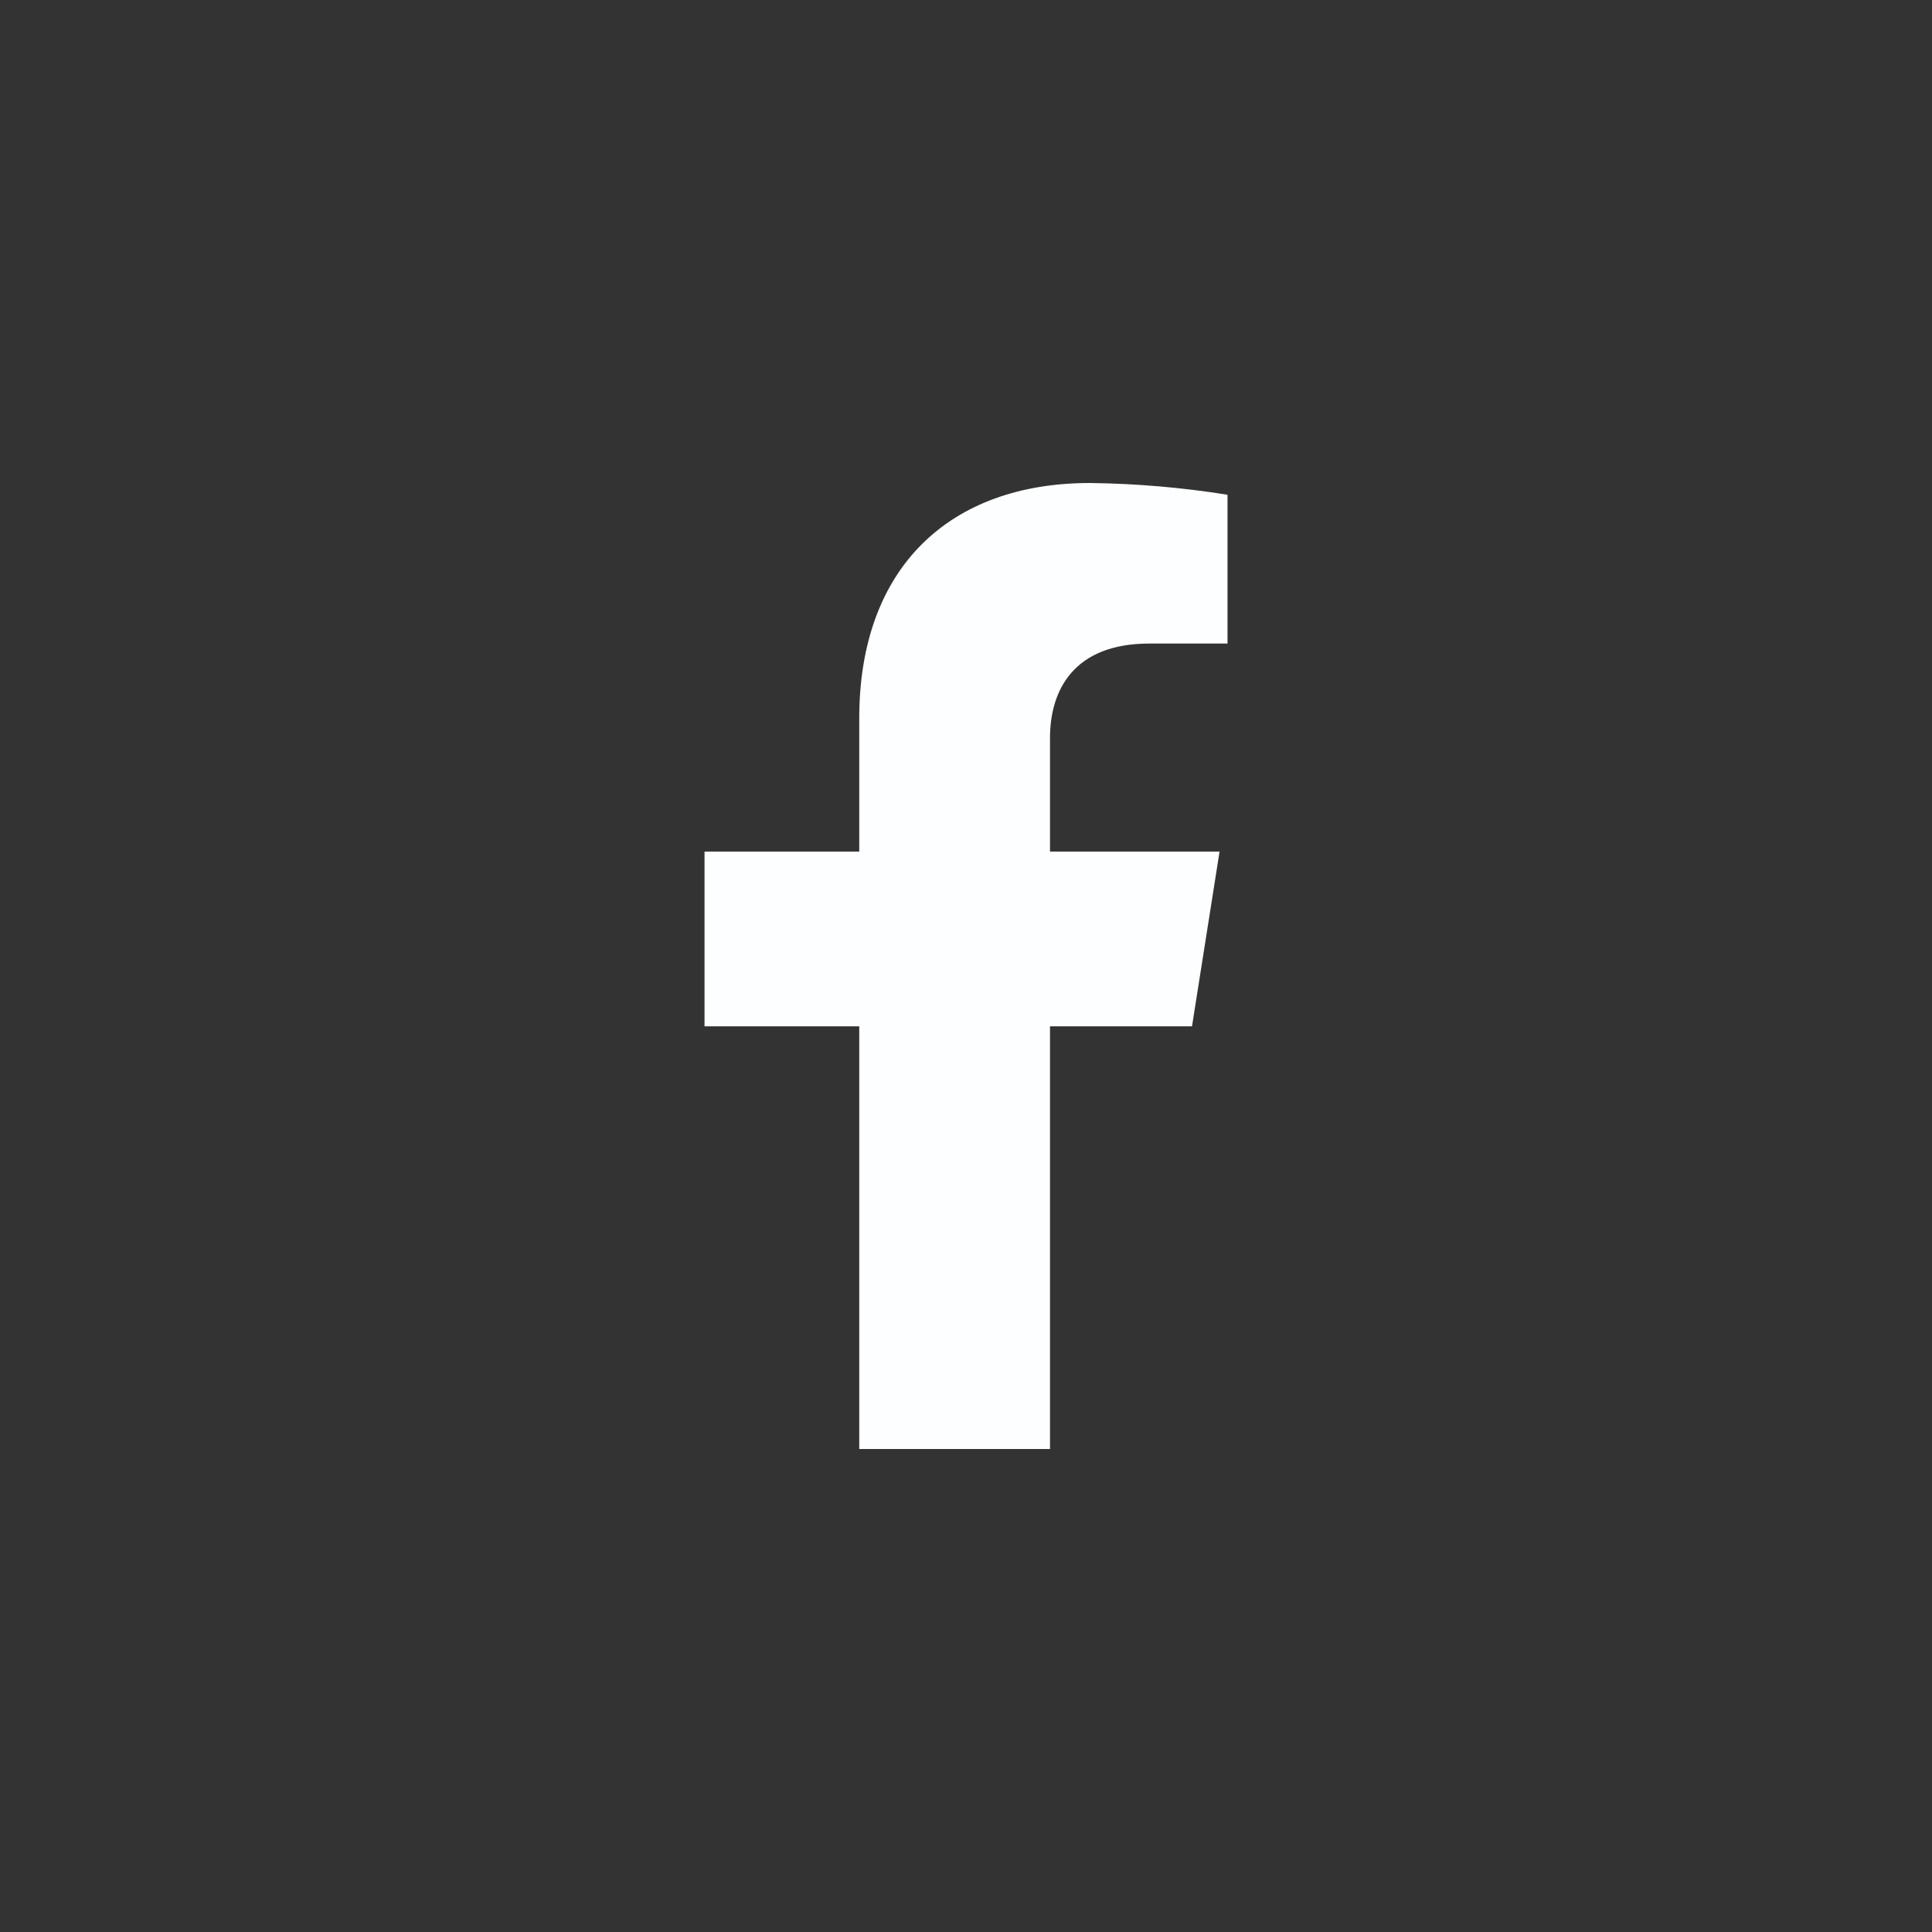 <svg width="50" height="50" viewBox="0 0 50 50" fill="none" xmlns="http://www.w3.org/2000/svg">
<rect x="0" y="0" width="50" height="50" fill="#333333" stroke="none"/>
<path d="M30.849 26.561L31.562 22.039H27.174V19.1C27.174 17.863 27.786 16.655 29.745 16.655H31.768V12.804C30.59 12.616 29.4 12.514 28.206 12.5C24.595 12.5 22.237 14.669 22.237 18.591V22.039H18.233V26.561H22.237V37.5H27.174V26.561H30.849Z" fill="#FDFEFF"/>
</svg>
